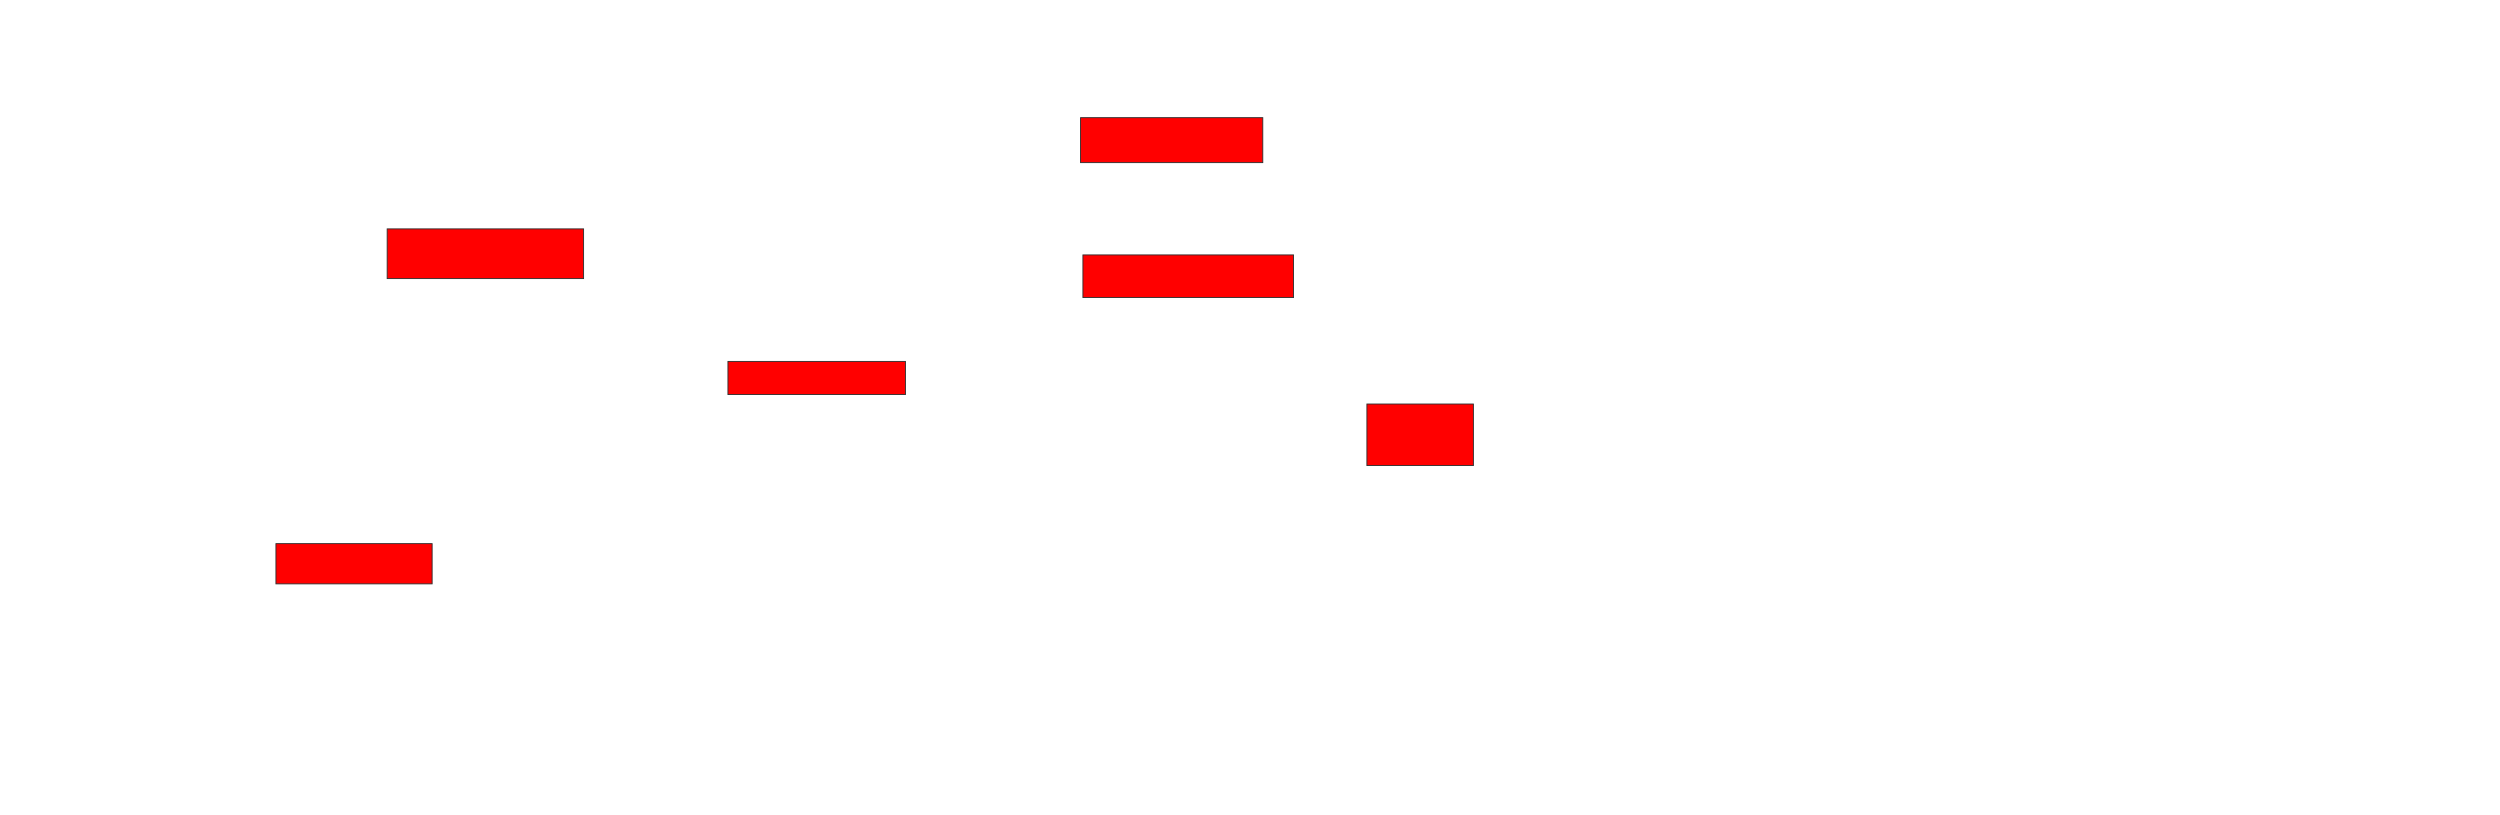 <svg xmlns="http://www.w3.org/2000/svg" width="2780" height="906">
 <!-- Created with Image Occlusion Enhanced -->
 <g>
  <title>Labels</title>
 </g>
 <g>
  <title>Masks</title>
  <rect id="5911c77ece244decbe2ea2bc4ddd602d-oa-1" height="55.263" width="218.421" y="254.526" x="430.526" stroke="#2D2D2D" fill="#ff0000"/>
  <rect id="5911c77ece244decbe2ea2bc4ddd602d-oa-2" height="36.842" width="197.368" y="401.895" x="809.474" stroke="#2D2D2D" fill="#ff0000"/>
  <rect id="5911c77ece244decbe2ea2bc4ddd602d-oa-3" height="44.737" width="173.684" y="604.526" x="306.842" stroke="#2D2D2D" fill="#ff0000"/>
  <rect id="5911c77ece244decbe2ea2bc4ddd602d-oa-4" height="50" width="202.632" y="130.842" x="1201.579" stroke="#2D2D2D" fill="#ff0000"/>
  <rect id="5911c77ece244decbe2ea2bc4ddd602d-oa-5" height="47.368" width="234.211" y="283.474" x="1204.21" stroke="#2D2D2D" fill="#ff0000"/>
  <rect id="5911c77ece244decbe2ea2bc4ddd602d-oa-6" height="68.421" width="118.421" y="449.263" x="1520" stroke="#2D2D2D" fill="#ff0000"/>
 </g>
</svg>